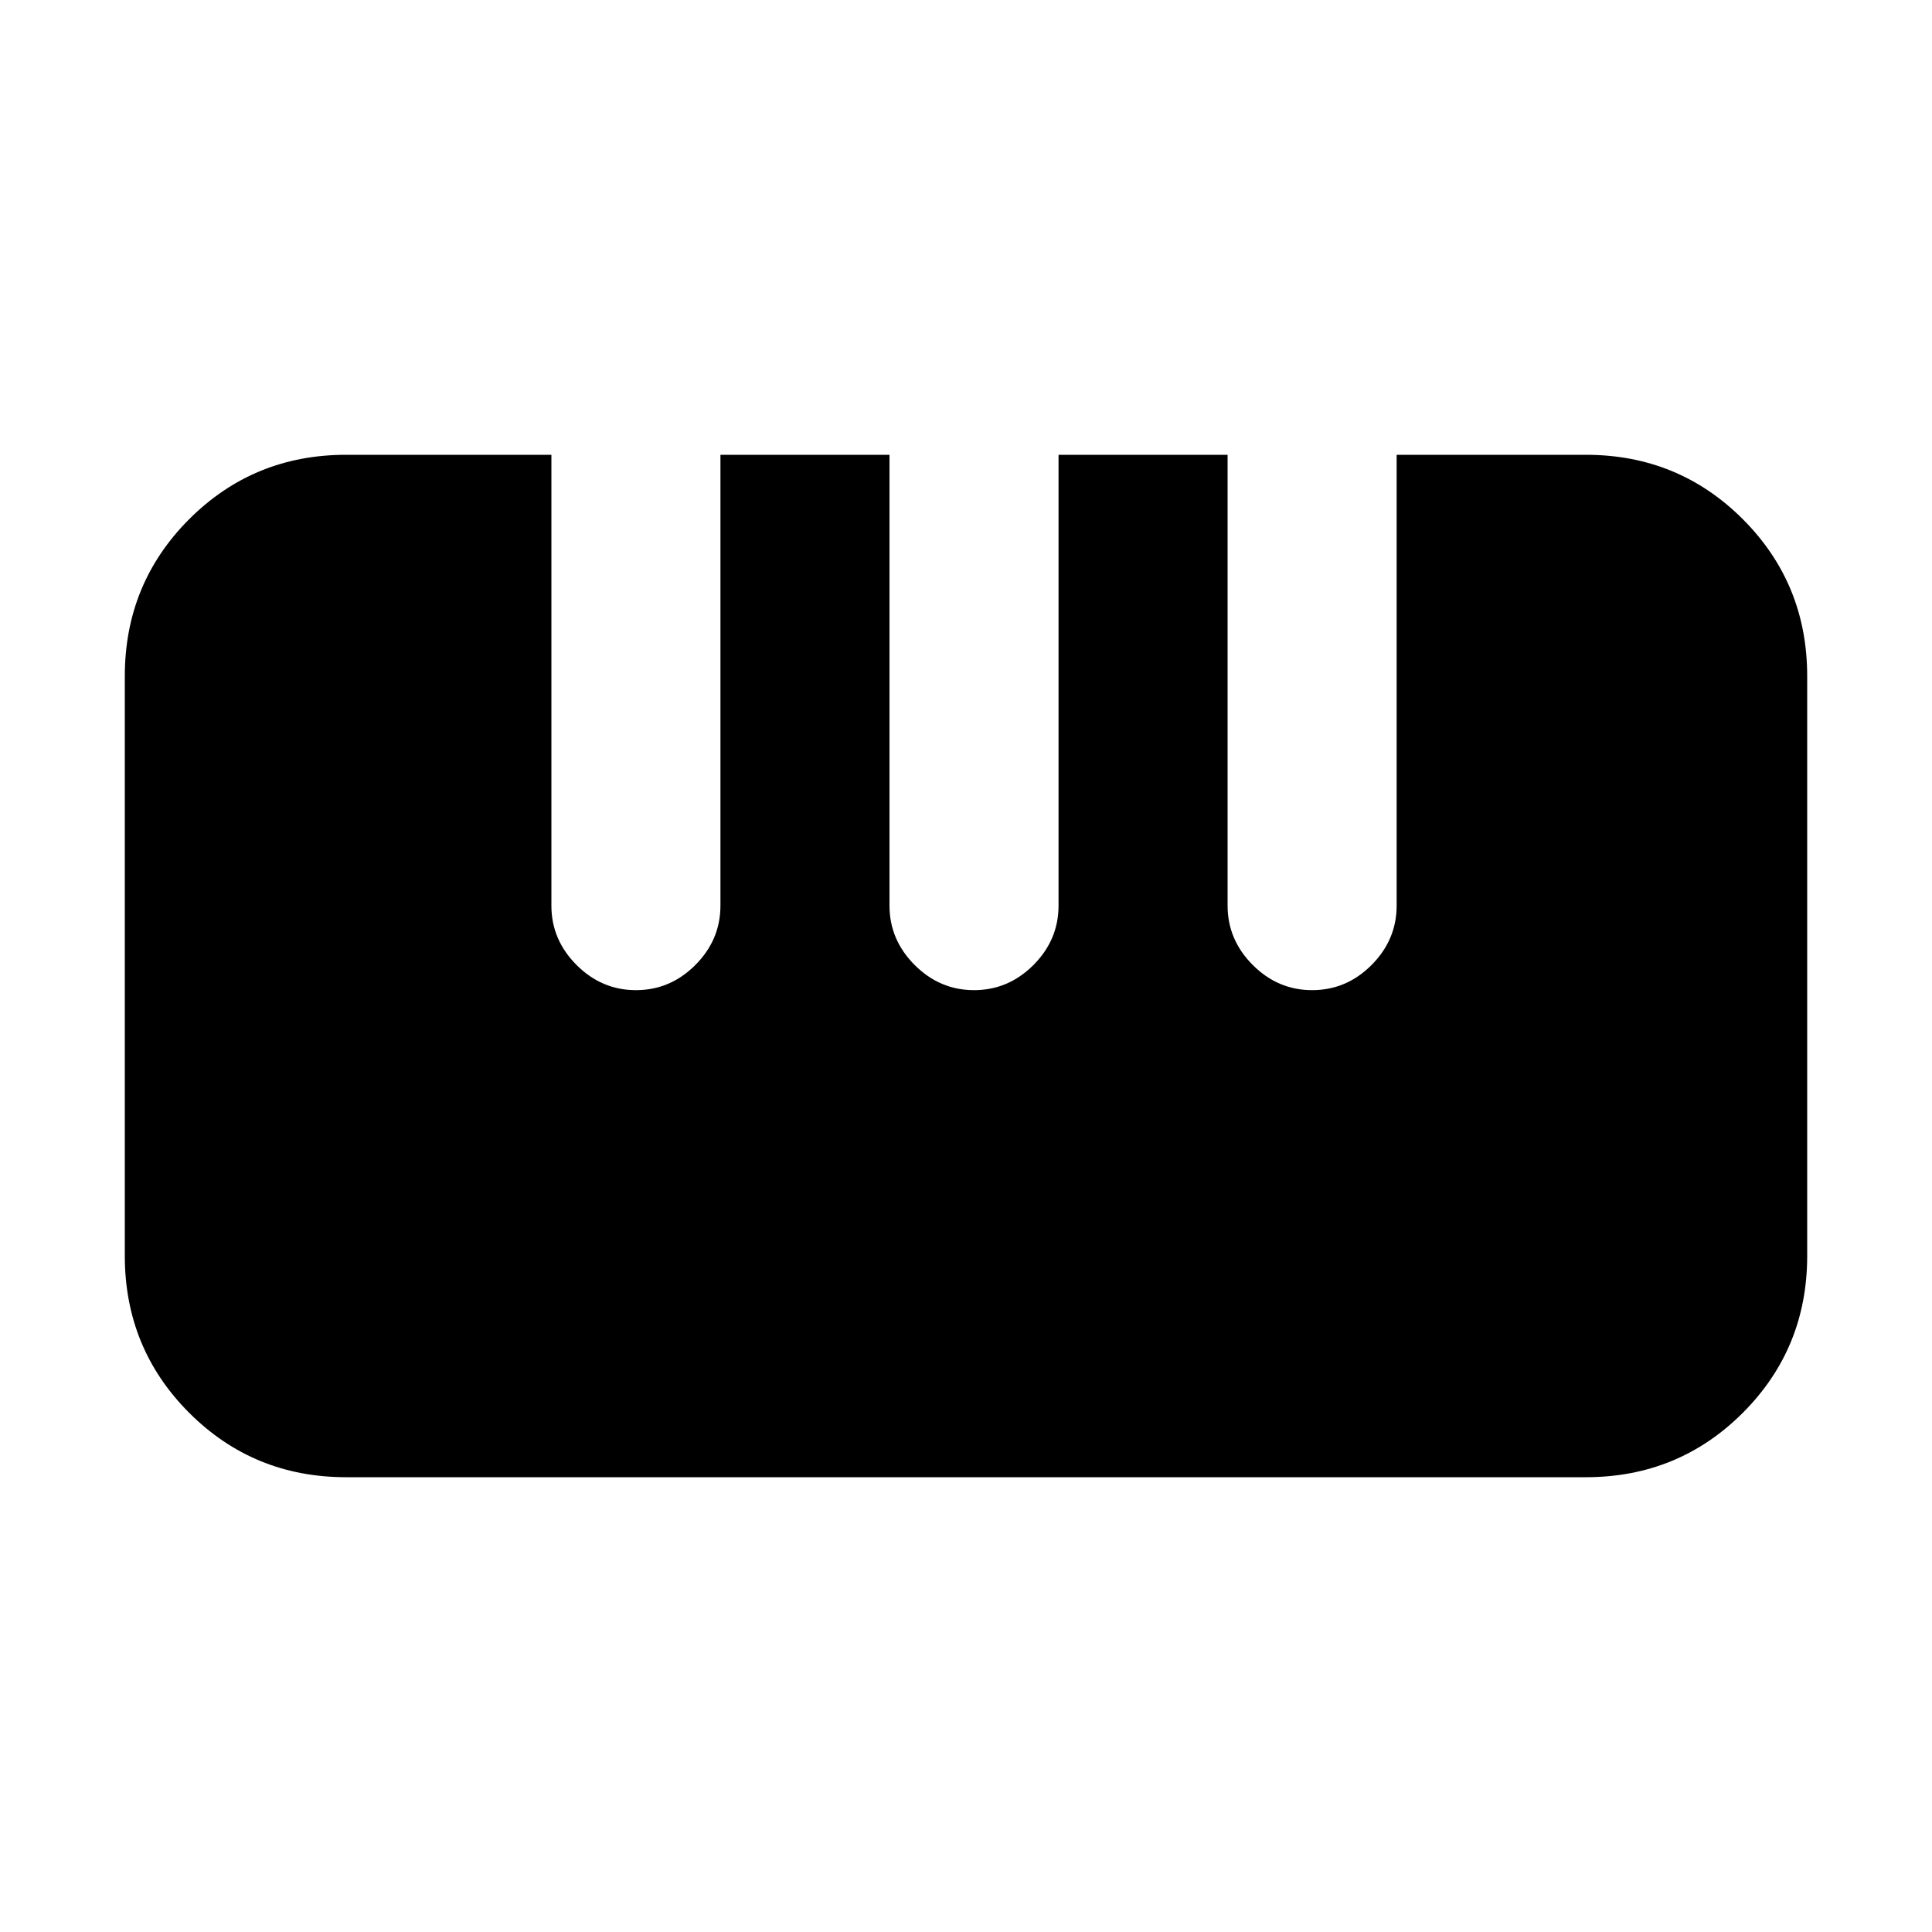 <svg xmlns="http://www.w3.org/2000/svg" height="20" width="20"><path d="M3.583 15.292q-.958 0-1.625-.667-.666-.667-.666-1.625V7q0-.958.666-1.625.667-.667 1.625-.667h2.125v4.667q0 .354.261.615.26.26.614.26.355 0 .615-.26.26-.261.26-.615V4.708h1.75v4.667q0 .354.261.615.26.26.614.26.355 0 .615-.26.26-.261.26-.615V4.708h1.75v4.667q0 .354.261.615.26.26.614.26.355 0 .615-.26.26-.261.26-.615V4.708h1.959q.958 0 1.625.667.666.667.666 1.625v6q0 .958-.666 1.625-.667.667-1.625.667Z"/></svg>
